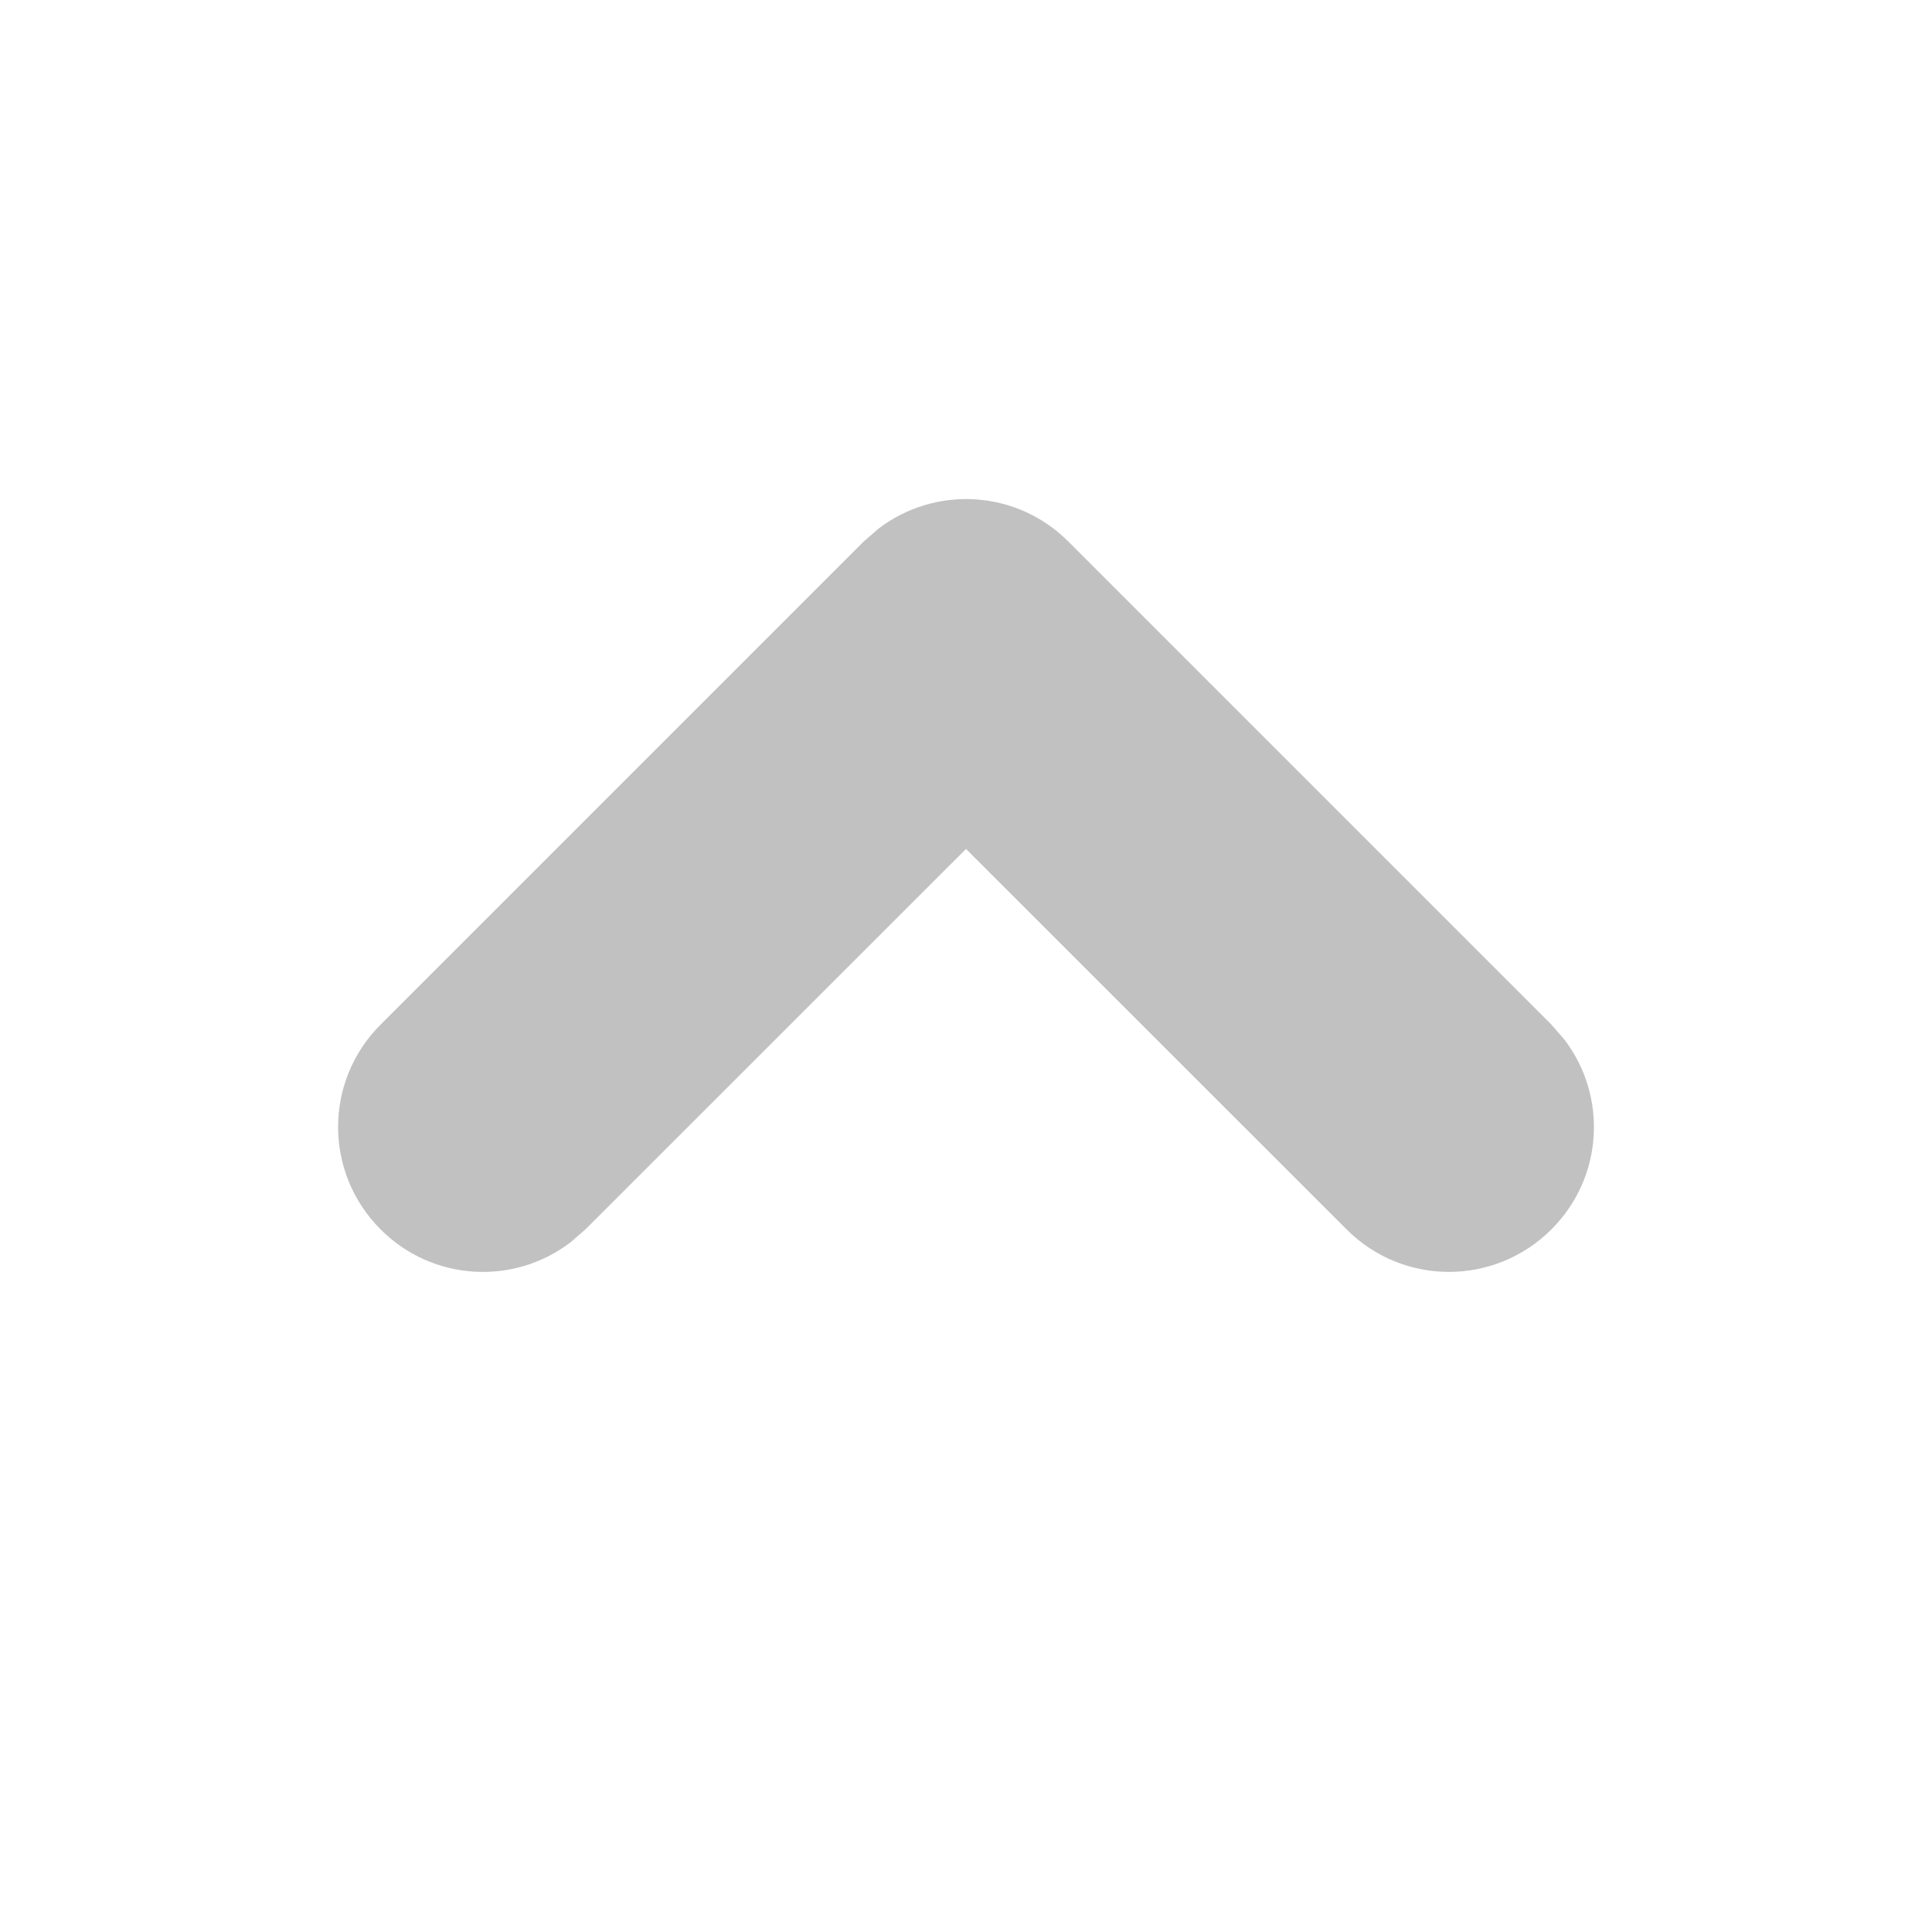 <svg xmlns="http://www.w3.org/2000/svg" width="12" height="12" viewBox="0 0 12 12">
    <g fill="none" fill-rule="evenodd">
        <g>
            <g>
                <path d="M0 0H12V12H0z" transform="translate(-2553 -334) translate(2553 334)"/>
                <path fill="#C1C1C1" fill-rule="nonzero" d="M8.364 3.364c.351-.352.92-.352 1.272 0 .323.322.35.827.08 1.18l-.08.092-3 3c-.322.323-.827.35-1.18.08l-.092-.08-3-3c-.352-.351-.352-.92 0-1.272.322-.323.827-.35 1.18-.08l.092.08L6 5.727l2.364-2.363z" transform="translate(-2553 -334) translate(2553 334) matrix(1 0 0 -1 0 11)"/>
            </g>
        </g>
    </g>
</svg>
